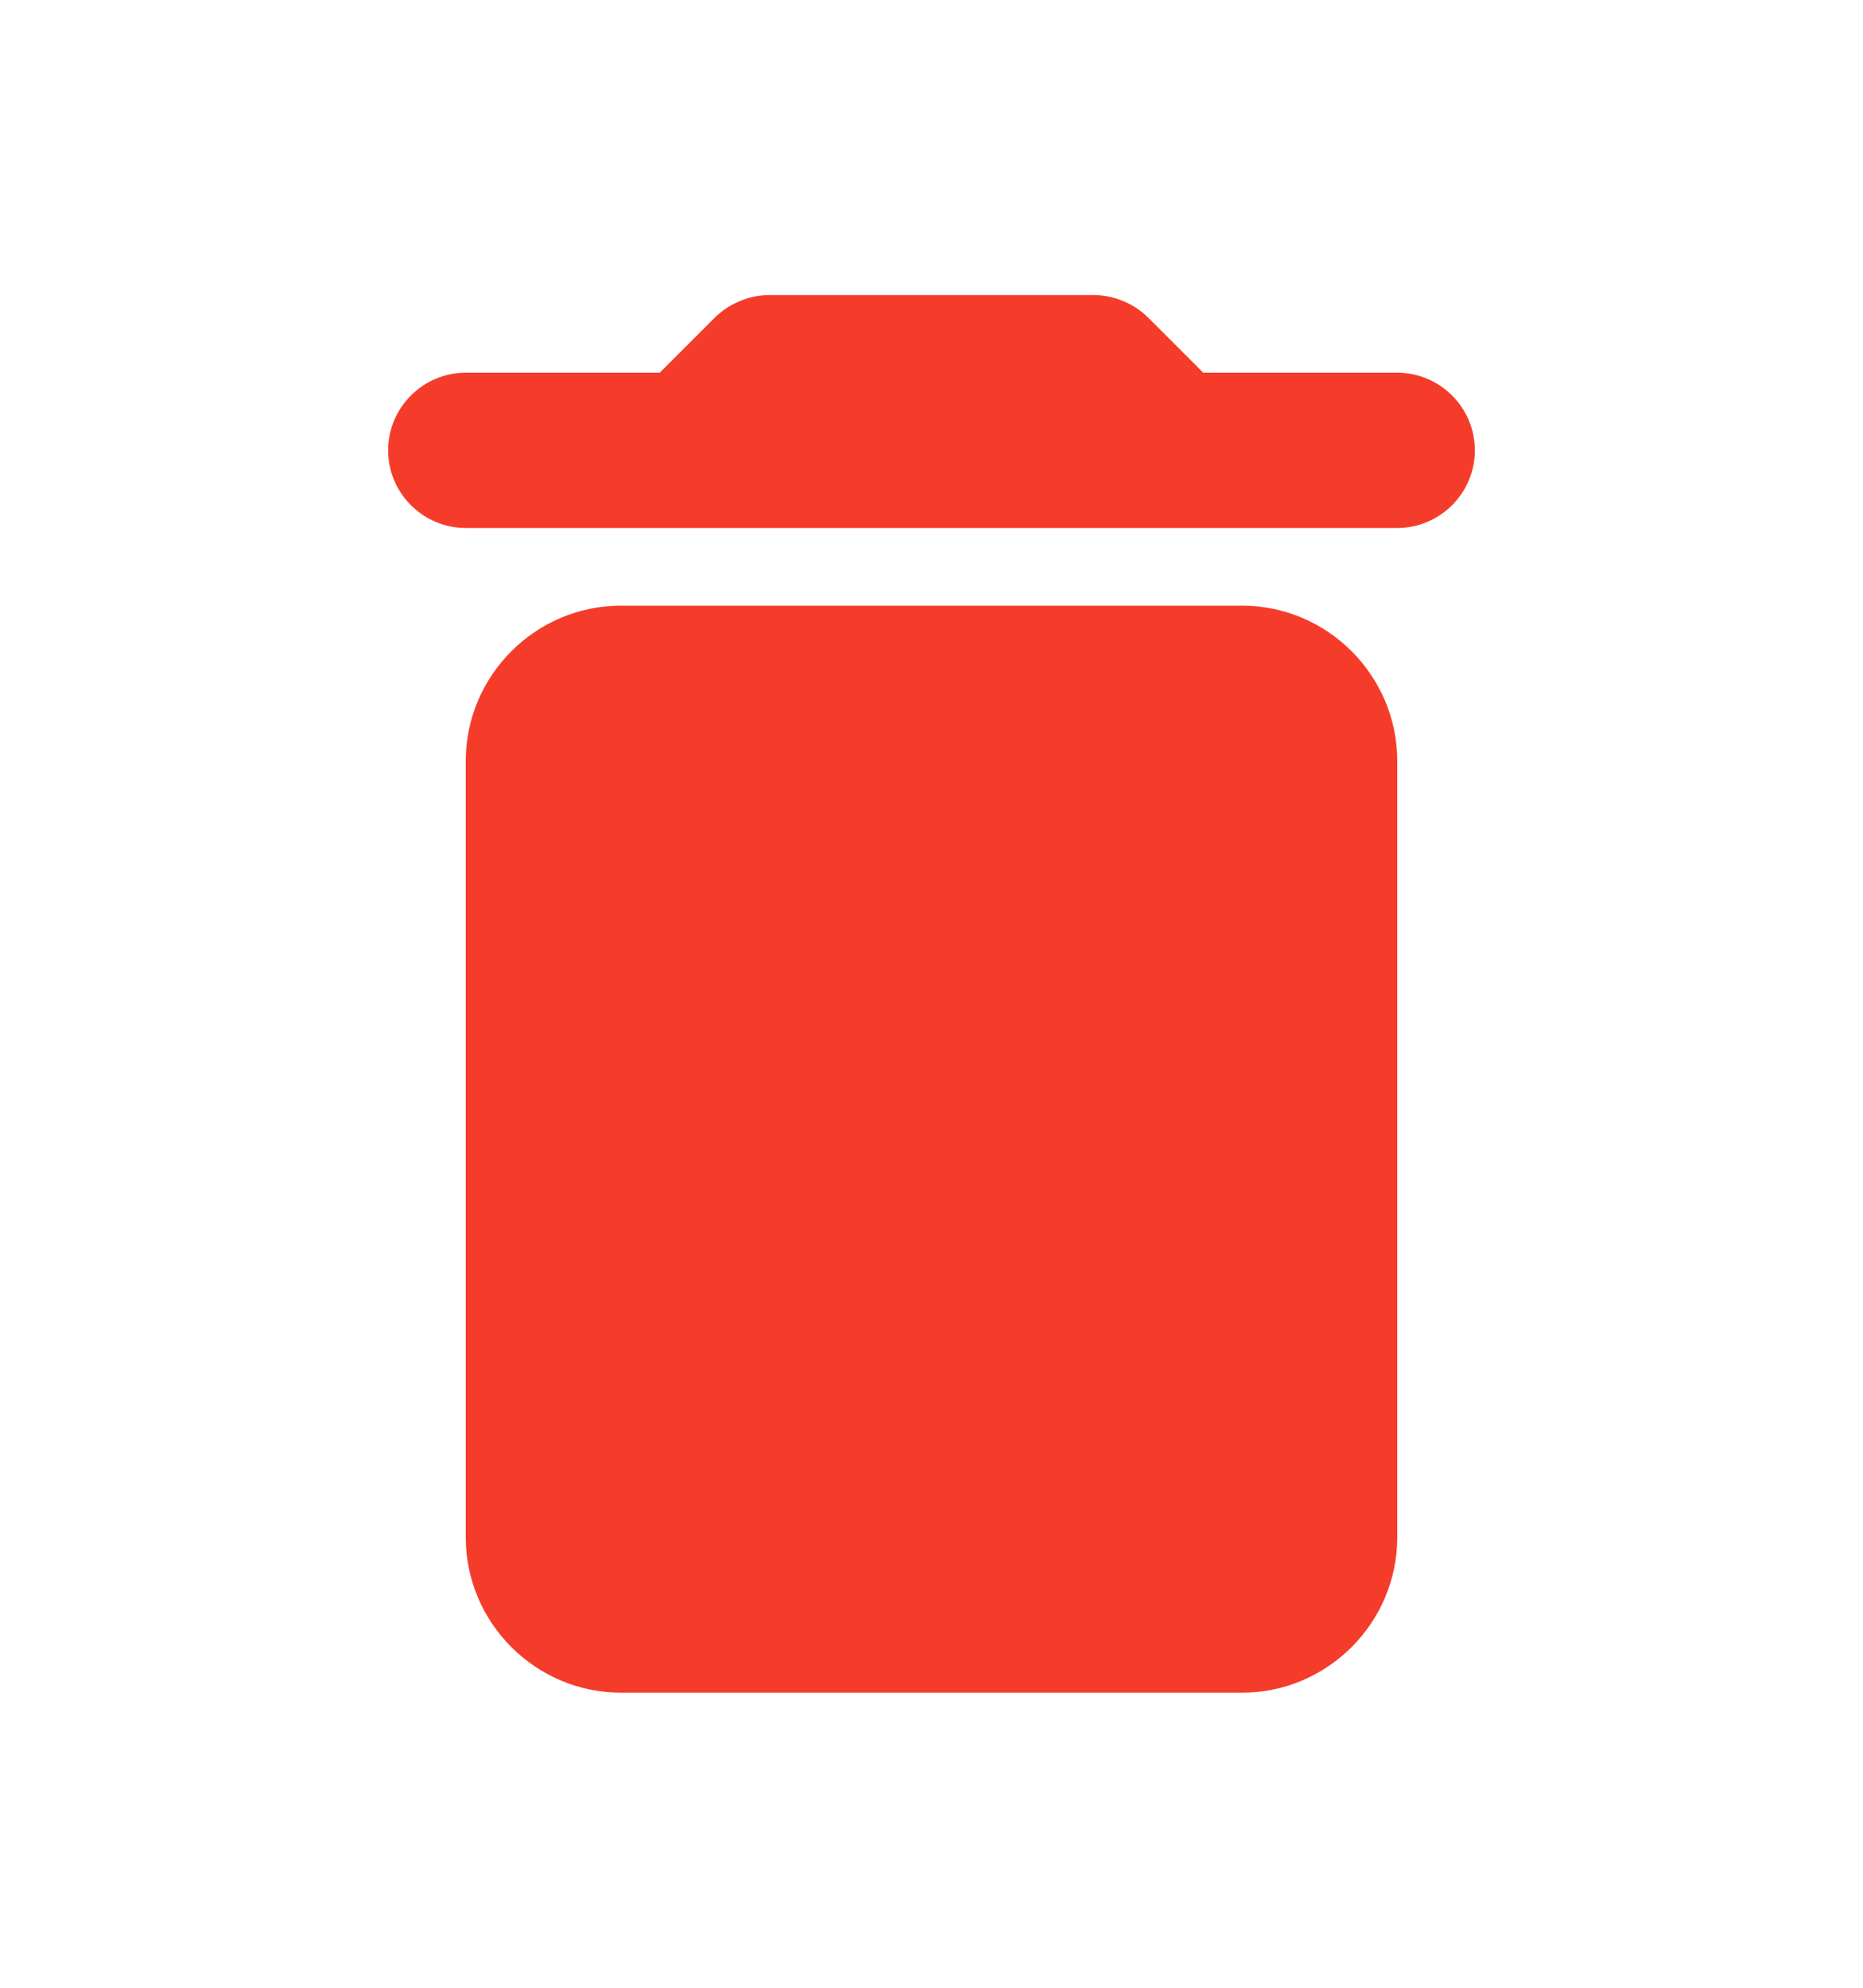 <svg width="15" height="16" viewBox="0 0 15 16" fill="none" xmlns="http://www.w3.org/2000/svg">
<path d="M3.75 12.375C3.75 13.062 4.312 13.625 5 13.625H10C10.688 13.625 11.25 13.062 11.25 12.375V6.125C11.25 5.438 10.688 4.875 10 4.875H5C4.312 4.875 3.75 5.438 3.75 6.125V12.375ZM11.25 3H9.688L9.244 2.556C9.131 2.444 8.969 2.375 8.806 2.375H6.194C6.031 2.375 5.869 2.444 5.756 2.556L5.312 3H3.75C3.406 3 3.125 3.281 3.125 3.625C3.125 3.969 3.406 4.25 3.75 4.25H11.25C11.594 4.25 11.875 3.969 11.875 3.625C11.875 3.281 11.594 3 11.25 3Z" fill="#F53C2B"/>
</svg>
